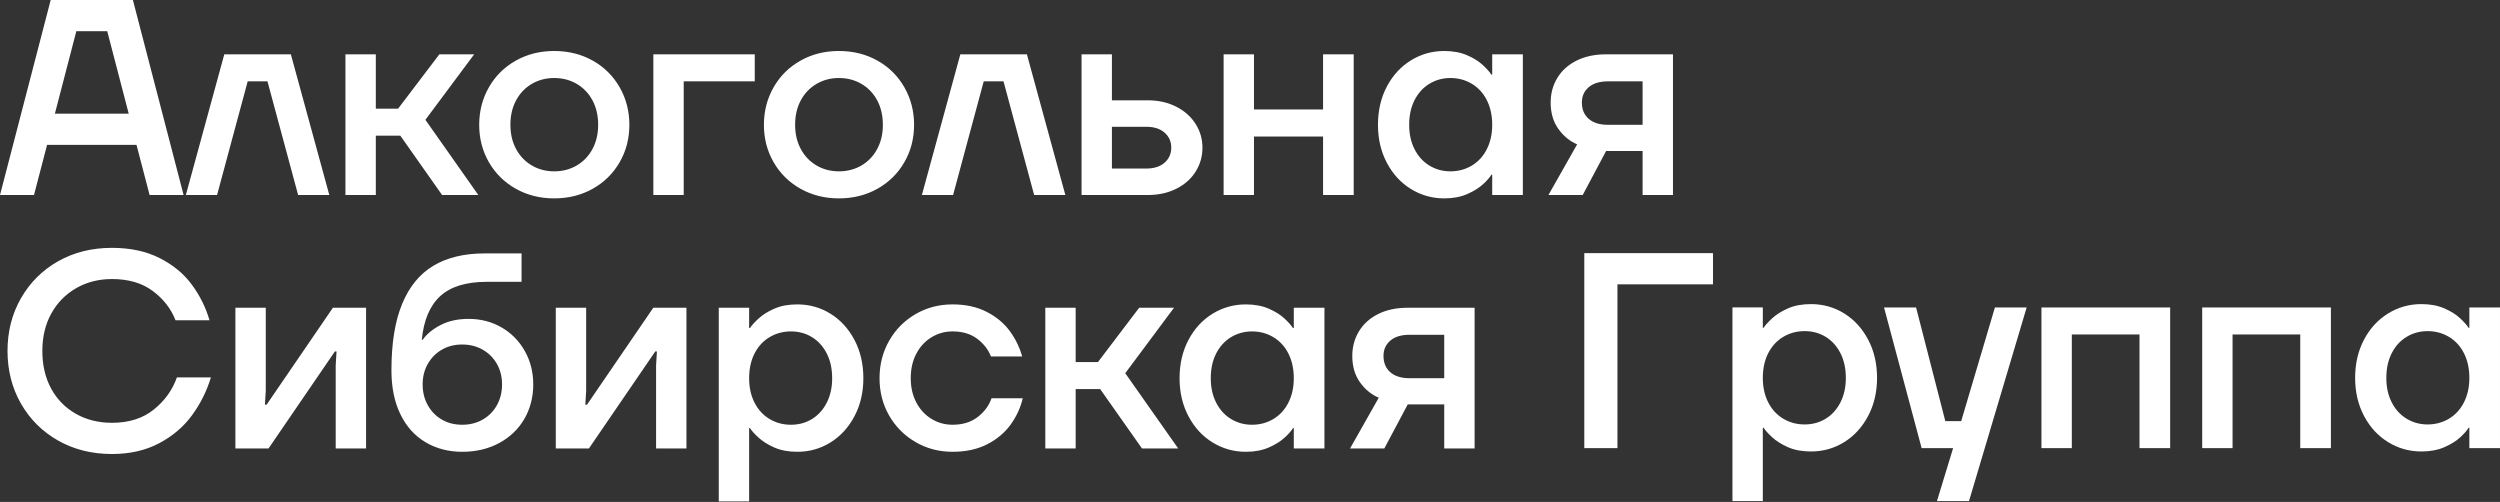 <svg width="772" height="155" viewBox="0 0 772 155" fill="none" xmlns="http://www.w3.org/2000/svg">
<rect x="0" y="0" width="772" height="155" fill="#333333" stroke="none"/>
<path fill-rule="evenodd" clip-rule="evenodd" d="M16.947 35.101H39.748L33.118 9.636H23.571L16.947 35.101ZM0 60.223L15.654 0H41.035L56.694 60.223H46.198L42.153 44.737H14.536L10.496 60.223H0ZM57.388 60.224L69.261 16.779H89.82L101.693 60.224H92.062L82.594 25.123H76.487L67.025 60.224H57.388ZM106.675 16.78V60.225H116.052V41.896H123.621L136.527 60.225H147.709L131.364 36.996L146.422 16.78H135.668L122.935 33.552H116.052V16.78H106.675ZM171.12 52.91C173.699 52.91 176.025 52.309 178.088 51.106C180.15 49.898 181.775 48.205 182.951 46.027C184.122 43.849 184.712 41.354 184.712 38.543C184.712 35.674 184.122 33.152 182.951 30.974C181.775 28.796 180.15 27.103 178.088 25.895C176.025 24.692 173.699 24.091 171.12 24.091C168.594 24.091 166.3 24.692 164.237 25.895C162.17 27.103 160.551 28.796 159.374 30.974C158.198 33.152 157.613 35.674 157.613 38.543C157.613 41.354 158.198 43.849 159.374 46.027C160.551 48.205 162.17 49.898 164.237 51.106C166.3 52.309 168.594 52.91 171.12 52.91ZM171.12 61.26C166.758 61.26 162.818 60.268 159.29 58.29C155.761 56.312 152.992 53.585 150.988 50.115C148.979 46.65 147.976 42.789 147.976 38.543C147.976 34.302 148.979 30.426 150.988 26.929C152.992 23.432 155.761 20.694 159.29 18.716C162.818 16.733 166.758 15.747 171.12 15.747C175.535 15.747 179.507 16.733 183.035 18.716C186.564 20.694 189.327 23.432 191.337 26.929C193.341 30.426 194.349 34.302 194.349 38.543C194.349 42.789 193.341 46.65 191.337 50.115C189.327 53.585 186.564 56.312 183.035 58.29C179.507 60.268 175.535 61.26 171.12 61.26ZM201.754 16.78V60.225H211.132V25.124H233.068V16.78H201.754ZM259.039 52.911C261.618 52.911 263.944 52.309 266.006 51.107C268.068 49.899 269.693 48.206 270.869 46.028C272.04 43.849 272.631 41.355 272.631 38.543C272.631 35.674 272.04 33.153 270.869 30.974C269.693 28.796 268.068 27.103 266.006 25.895C263.944 24.693 261.618 24.091 259.039 24.091C256.512 24.091 254.218 24.693 252.156 25.895C250.088 27.103 248.469 28.796 247.293 30.974C246.116 33.153 245.531 35.674 245.531 38.543C245.531 41.355 246.116 43.849 247.293 46.028C248.469 48.206 250.088 49.899 252.156 51.107C254.218 52.309 256.512 52.911 259.039 52.911ZM259.039 61.26C254.677 61.26 250.737 60.268 247.208 58.29C243.68 56.312 240.911 53.586 238.906 50.115C236.897 46.65 235.895 42.789 235.895 38.543C235.895 34.303 236.897 30.426 238.906 26.929C240.911 23.432 243.68 20.695 247.208 18.717C250.737 16.734 254.677 15.747 259.039 15.747C263.453 15.747 267.425 16.734 270.953 18.717C274.482 20.695 277.246 23.432 279.255 26.929C281.259 30.426 282.267 34.303 282.267 38.543C282.267 42.789 281.259 46.65 279.255 50.115C277.246 53.586 274.482 56.312 270.953 58.29C267.425 60.268 263.453 61.26 259.039 61.26ZM296.548 16.78L284.676 60.225H294.312L303.774 25.124H309.882L319.349 60.225H328.98L317.108 16.78H296.548ZM353.94 52.049C356.351 52.049 358.239 51.448 359.615 50.245C360.992 49.038 361.683 47.492 361.683 45.599C361.683 43.705 360.992 42.16 359.615 40.952C358.239 39.744 356.351 39.148 353.94 39.148H343.36V52.049H353.94ZM333.982 60.225V16.78H343.36V30.973H354.373C357.696 30.973 360.649 31.632 363.234 32.951C365.813 34.27 367.801 36.047 369.209 38.283C370.618 40.52 371.319 42.962 371.319 45.599C371.319 48.294 370.618 50.757 369.209 52.999C367.801 55.235 365.813 56.997 363.234 58.289C360.649 59.576 357.696 60.225 354.373 60.225H333.982ZM377.85 16.779V60.224H387.228V42.159H408.562V60.224H418.025V16.779H408.562V33.81H387.228V16.779H377.85ZM447.885 52.911C450.296 52.911 452.49 52.325 454.468 51.149C456.446 49.973 457.996 48.295 459.109 46.112C460.227 43.934 460.792 41.413 460.792 38.543C460.792 35.621 460.227 33.068 459.109 30.885C457.996 28.706 456.446 27.029 454.468 25.853C452.49 24.677 450.296 24.091 447.885 24.091C445.533 24.091 443.381 24.677 441.43 25.853C439.483 27.029 437.949 28.706 436.83 30.885C435.712 33.068 435.153 35.621 435.153 38.543C435.153 41.413 435.712 43.934 436.83 46.112C437.949 48.295 439.483 49.973 441.43 51.149C443.381 52.325 445.533 52.911 447.885 52.911ZM445.992 61.26C442.263 61.26 438.835 60.295 435.712 58.375C432.585 56.455 430.106 53.76 428.27 50.289C426.435 46.819 425.517 42.905 425.517 38.543C425.517 34.129 426.435 30.183 428.27 26.713C430.106 23.242 432.585 20.552 435.712 18.627C438.835 16.707 442.263 15.747 445.992 15.747C448.687 15.747 451.055 16.191 453.091 17.082C455.127 17.968 456.773 19.012 458.039 20.22C459.299 21.423 460.127 22.367 460.528 23.058H460.792V16.776H470.254V60.226H460.792V53.944H460.528C460.127 54.688 459.299 55.653 458.039 56.824C456.773 58 455.127 59.034 453.091 59.925C451.055 60.812 448.687 61.26 445.992 61.26ZM507.236 25.121V38.545H496.572C493.987 38.545 491.994 37.928 490.591 36.693C489.182 35.464 488.481 33.782 488.481 31.662C488.481 29.71 489.182 28.133 490.591 26.93C491.994 25.723 493.987 25.121 496.572 25.121H507.236ZM481.213 39.789C482.79 41.999 484.726 43.592 487.02 44.568L478.159 60.222H488.739L495.965 46.63H496.915H497.6H507.236V60.222H516.614V16.777H495.965C492.468 16.777 489.43 17.421 486.846 18.713C484.267 20.005 482.289 21.783 480.912 24.045C479.536 26.313 478.845 28.85 478.845 31.662C478.845 34.874 479.636 37.585 481.213 39.789Z" fill="white"/>
<path fill-rule="evenodd" clip-rule="evenodd" d="M34.584 140.197C28.392 140.197 22.853 138.821 17.98 136.067C13.106 133.314 9.277 129.517 6.492 124.669C3.713 119.822 2.32 114.384 2.32 108.366C2.32 102.343 3.713 96.91 6.492 92.063C9.277 87.216 13.106 83.413 17.98 80.66C22.853 77.907 28.392 76.536 34.584 76.536C40.206 76.536 45.095 77.58 49.252 79.674C53.408 81.768 56.736 84.505 59.231 87.891C61.725 91.272 63.55 94.943 64.695 98.899H54.199C52.822 95.349 50.486 92.332 47.189 89.869C43.888 87.401 39.689 86.167 34.584 86.167C30.454 86.167 26.756 87.116 23.486 89.004C20.216 90.898 17.663 93.508 15.828 96.837C13.992 100.165 13.075 104.005 13.075 108.366C13.075 112.781 13.982 116.652 15.786 119.981C17.595 123.303 20.132 125.904 23.402 127.766C26.672 129.633 30.396 130.561 34.584 130.561C39.805 130.561 44.104 129.2 47.49 126.473C50.871 123.752 53.255 120.439 54.631 116.536H65.127C63.862 120.724 61.931 124.611 59.32 128.198C56.709 131.779 53.308 134.68 49.125 136.885C44.937 139.095 40.09 140.197 34.584 140.197ZM72.692 138.477V95.032H82.07V120.67L81.811 124.969H82.328L102.803 95.032H113.041V138.477H103.663V112.838L103.922 108.539H103.405L82.93 138.477H72.692ZM149.052 129.57C147.19 130.635 145.08 131.163 142.728 131.163C140.376 131.163 138.282 130.635 136.452 129.57C134.611 128.51 133.166 127.033 132.105 125.139C131.045 123.251 130.513 121.099 130.513 118.689C130.513 116.336 131.045 114.232 132.105 112.365C133.166 110.503 134.611 109.042 136.452 107.976C138.282 106.916 140.376 106.384 142.728 106.384C145.08 106.384 147.19 106.916 149.052 107.976C150.914 109.042 152.38 110.503 153.44 112.365C154.5 114.232 155.033 116.336 155.033 118.689C155.033 121.099 154.5 123.251 153.44 125.139C152.38 127.033 150.914 128.51 149.052 129.57ZM131.372 136.542C134.7 138.52 138.482 139.512 142.728 139.512C147.032 139.512 150.845 138.605 154.168 136.796C157.496 134.992 160.081 132.513 161.916 129.359C163.746 126.205 164.669 122.644 164.669 118.689C164.669 114.902 163.794 111.463 162.043 108.367C160.292 105.265 157.897 102.845 154.859 101.093C151.821 99.348 148.435 98.472 144.706 98.472C141.383 98.472 138.498 99.1 136.061 100.366C133.625 101.626 131.773 103.145 130.513 104.923H130.254C130.829 98.899 132.723 94.416 135.929 91.457C139.141 88.509 143.936 87.027 150.302 87.027H161.056V78.255H149.611C143.361 78.255 138.113 79.516 133.867 82.042C129.621 84.564 126.399 88.493 124.189 93.825C121.979 99.158 120.876 105.988 120.876 114.3V114.385C120.876 119.606 121.794 124.111 123.63 127.892C125.465 131.679 128.044 134.565 131.372 136.542ZM171.627 138.477V95.032H181.005V120.67L180.746 124.969H181.263L201.738 95.032H211.976V138.477H202.598V112.838L202.856 108.539H202.339L181.864 138.477H171.627ZM250.732 129.4C248.812 130.576 246.65 131.161 244.24 131.161C241.829 131.161 239.635 130.576 237.657 129.4C235.679 128.224 234.129 126.546 233.01 124.363C231.892 122.185 231.333 119.663 231.333 116.794C231.333 113.872 231.892 111.319 233.01 109.136C234.129 106.957 235.679 105.28 237.657 104.104C239.635 102.928 241.829 102.342 244.24 102.342C246.65 102.342 248.812 102.928 250.732 104.104C252.657 105.28 254.176 106.957 255.295 109.136C256.413 111.319 256.972 113.872 256.972 116.794C256.972 119.663 256.413 122.185 255.295 124.363C254.176 126.546 252.657 128.224 250.732 129.4ZM221.955 95.027V154.822H231.333V132.195H231.592C232.05 132.939 232.91 133.904 234.171 135.075C235.437 136.251 237.066 137.285 239.076 138.176C241.085 139.062 243.464 139.511 246.217 139.511C249.946 139.511 253.359 138.546 256.455 136.626C259.551 134.706 262.019 132.011 263.855 128.535C265.69 125.07 266.608 121.156 266.608 116.794C266.608 112.379 265.69 108.434 263.855 104.964C262.019 101.493 259.551 98.803 256.455 96.878C253.359 94.958 249.946 93.998 246.217 93.998C243.464 93.998 241.085 94.441 239.076 95.333C237.066 96.219 235.437 97.253 234.171 98.424C232.91 99.605 232.05 100.565 231.592 101.309H231.333V95.027H221.955ZM294.142 139.51C289.954 139.51 286.141 138.507 282.702 136.498C279.258 134.488 276.547 131.767 274.569 128.323C272.591 124.884 271.6 121.044 271.6 116.793C271.6 112.552 272.591 108.697 274.569 105.226C276.547 101.756 279.258 99.018 282.702 97.009C286.141 95.004 289.954 93.997 294.142 93.997C298.156 93.997 301.653 94.757 304.638 96.276C307.618 97.8 309.997 99.762 311.78 102.172C313.557 104.577 314.844 107.22 315.651 110.084H306.015C305.155 107.906 303.721 106.07 301.711 104.577C299.707 103.09 297.18 102.341 294.142 102.341C291.79 102.341 289.628 102.942 287.65 104.15C285.666 105.353 284.105 107.046 282.955 109.224C281.811 111.403 281.236 113.929 281.236 116.793C281.236 119.609 281.811 122.104 282.955 124.282C284.105 126.461 285.666 128.154 287.65 129.356C289.628 130.564 291.79 131.16 294.142 131.16C297.238 131.16 299.818 130.38 301.885 128.797C303.947 127.22 305.382 125.285 306.184 122.99H315.82C315.134 125.918 313.884 128.629 312.08 131.118C310.271 133.613 307.866 135.638 304.855 137.189C301.843 138.734 298.272 139.51 294.142 139.51ZM322.788 95.031V138.476H332.166V120.148H339.734L352.641 138.476H363.822L347.477 115.248L362.535 95.031H351.781L339.049 111.804H332.166V95.031H322.788ZM386.617 131.162C389.028 131.162 391.222 130.577 393.2 129.401C395.178 128.224 396.728 126.547 397.841 124.364C398.959 122.185 399.524 119.664 399.524 116.795C399.524 113.873 398.959 111.32 397.841 109.136C396.728 106.958 395.178 105.281 393.2 104.105C391.222 102.929 389.028 102.343 386.617 102.343C384.265 102.343 382.113 102.929 380.161 104.105C378.215 105.281 376.68 106.958 375.562 109.136C374.444 111.32 373.885 113.873 373.885 116.795C373.885 119.664 374.444 122.185 375.562 124.364C376.68 126.547 378.215 128.224 380.161 129.401C382.113 130.577 384.265 131.162 386.617 131.162ZM384.724 139.512C380.995 139.512 377.566 138.546 374.444 136.626C371.316 134.707 368.837 132.011 367.002 128.536C365.166 125.07 364.249 121.157 364.249 116.795C364.249 112.38 365.166 108.435 367.002 104.964C368.837 101.494 371.316 98.804 374.444 96.879C377.566 94.959 380.995 93.999 384.724 93.999C387.419 93.999 389.787 94.442 391.823 95.334C393.859 96.22 395.505 97.264 396.77 98.472C398.031 99.674 398.859 100.618 399.26 101.309H399.524V95.028H408.986V138.478H399.524V132.196H399.26C398.859 132.94 398.031 133.905 396.77 135.076C395.505 136.252 393.859 137.286 391.823 138.177C389.787 139.063 387.419 139.512 384.724 139.512ZM445.978 103.377V116.794H435.313C432.729 116.794 430.735 116.183 429.332 114.943C427.924 113.714 427.223 112.037 427.223 109.911C427.223 107.965 427.924 106.383 429.332 105.18C430.735 103.978 432.729 103.377 435.313 103.377H445.978ZM419.954 118.044C421.531 120.249 423.467 121.842 425.762 122.818L416.901 138.477H427.481L434.707 124.885H435.656H436.342H445.978V138.477H455.356V95.032H434.707C431.21 95.032 428.172 95.676 425.587 96.963C423.008 98.255 421.03 100.033 419.654 102.301C418.277 104.569 417.586 107.105 417.586 109.911C417.586 113.129 418.377 115.835 419.954 118.044Z" fill="white"/>
<path fill-rule="evenodd" clip-rule="evenodd" d="M489.23 78.161V138.384H499.468V87.797H528.978V78.161H489.23ZM563.757 129.307C561.837 130.484 559.675 131.069 557.264 131.069C554.854 131.069 552.66 130.484 550.682 129.307C548.704 128.131 547.153 126.454 546.035 124.27C544.917 122.092 544.358 119.571 544.358 116.702C544.358 113.78 544.917 111.227 546.035 109.043C547.153 106.865 548.704 105.188 550.682 104.012C552.66 102.835 554.854 102.25 557.264 102.25C559.675 102.25 561.837 102.835 563.757 104.012C565.682 105.188 567.201 106.865 568.319 109.043C569.438 111.227 569.997 113.78 569.997 116.702C569.997 119.571 569.438 122.092 568.319 124.27C567.201 126.454 565.682 128.131 563.757 129.307ZM534.98 94.934V154.73H544.358V132.103H544.616C545.075 132.847 545.935 133.812 547.196 134.983C548.461 136.159 550.091 137.193 552.101 138.084C554.11 138.97 556.489 139.413 559.242 139.413C562.971 139.413 566.384 138.453 569.48 136.533C572.576 134.613 575.044 131.918 576.88 128.448C578.715 124.977 579.633 121.064 579.633 116.702C579.633 112.287 578.715 108.342 576.88 104.871C575.044 101.401 572.576 98.706 569.48 96.786C566.384 94.866 562.971 93.906 559.242 93.906C556.489 93.906 554.11 94.349 552.101 95.24C550.091 96.126 548.461 97.16 547.196 98.336C545.935 99.513 545.075 100.473 544.616 101.216H544.358V94.934H534.98ZM598.133 154.729L603.123 138.384H593.402L581.788 94.939H591.683L600.712 130.04H605.618L616.029 94.939H625.834L608.028 154.729H598.133ZM630.4 94.939V138.384H639.778V103.283H660.68V138.384H670.147V94.939H630.4ZM680.036 138.384V94.939H719.784V138.384H710.316V103.283H689.414V138.384H680.036ZM756.213 129.308C754.235 130.484 752.041 131.07 749.63 131.07C747.278 131.07 745.126 130.484 743.174 129.308C741.228 128.132 739.693 126.455 738.575 124.271C737.457 122.093 736.898 119.572 736.898 116.702C736.898 113.78 737.457 111.228 738.575 109.044C739.693 106.866 741.228 105.189 743.174 104.012C745.126 102.836 747.278 102.251 749.63 102.251C752.041 102.251 754.235 102.836 756.213 104.012C758.191 105.189 759.741 106.866 760.854 109.044C761.972 111.228 762.537 113.78 762.537 116.702C762.537 119.572 761.972 122.093 760.854 124.271C759.741 126.455 758.191 128.132 756.213 129.308ZM737.457 136.534C740.579 138.454 744.008 139.414 747.737 139.414C750.432 139.414 752.8 138.971 754.836 138.085C756.872 137.193 758.518 136.16 759.783 134.983C761.044 133.813 761.872 132.847 762.273 132.104H762.537V138.385H771.999V94.935H762.537V101.217H762.273C761.872 100.526 761.044 99.582 759.783 98.379C758.518 97.171 756.872 96.127 754.836 95.241C752.8 94.35 750.432 93.907 747.737 93.907C744.008 93.907 740.579 94.867 737.457 96.787C734.329 98.706 731.85 101.402 730.015 104.872C728.179 108.343 727.262 112.288 727.262 116.702C727.262 121.064 728.179 124.978 730.015 128.448C731.85 131.919 734.329 134.614 737.457 136.534Z" fill="white"/>
</svg>
